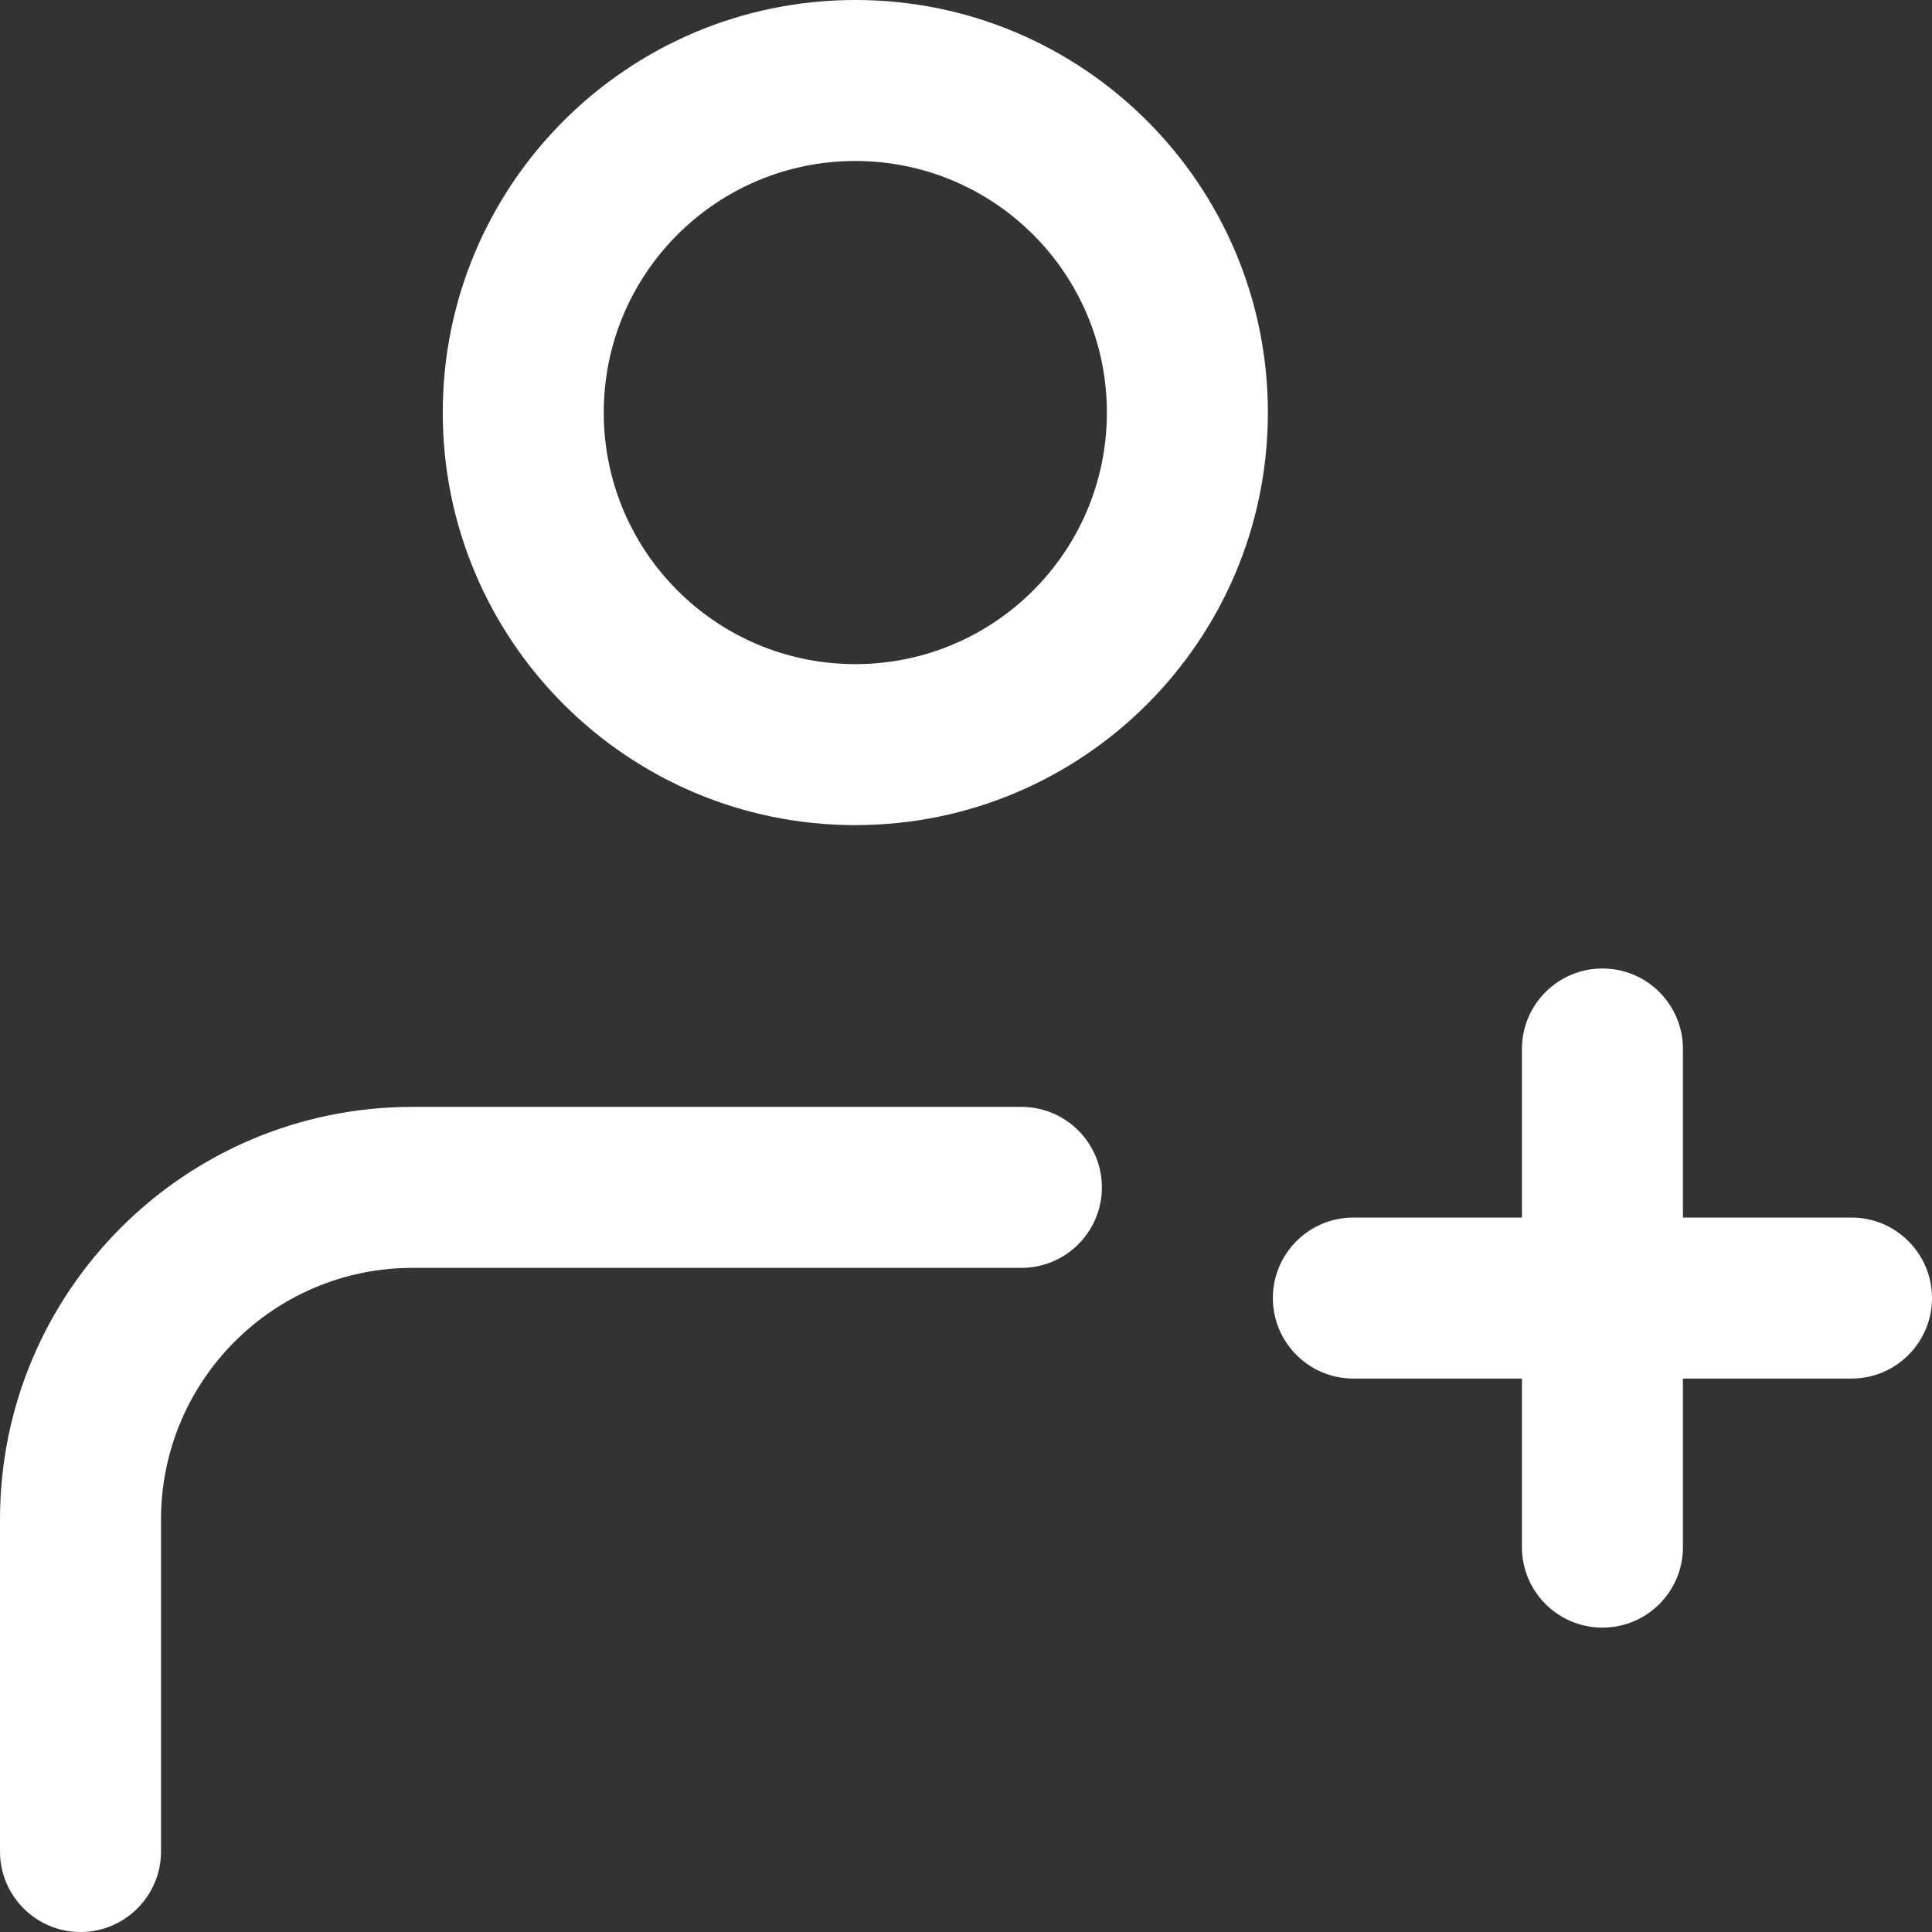 <svg width="24" height="24" viewBox="0 0 24 24" fill="none" xmlns="http://www.w3.org/2000/svg">
<rect x="0" y="0" width="24" height="24" fill="#333333" stroke="none"/>
<path d="M0 23C-6.2108e-05 23.552 0.448 24 1 24C1.552 24 2 23.552 2 23L0 23ZM1 18.875L2 18.875L1 18.875ZM12.688 15.75C13.24 15.75 13.688 15.302 13.688 14.75C13.688 14.198 13.24 13.75 12.688 13.75V15.75ZM23 17.125C23.552 17.125 24 16.677 24 16.125C24 15.573 23.552 15.125 23 15.125V17.125ZM16.812 15.125C16.26 15.125 15.812 15.573 15.812 16.125C15.812 16.677 16.26 17.125 16.812 17.125V15.125ZM18.906 19.219C18.906 19.771 19.354 20.219 19.906 20.219C20.459 20.219 20.906 19.771 20.906 19.219H18.906ZM20.906 13.031C20.906 12.479 20.459 12.031 19.906 12.031C19.354 12.031 18.906 12.479 18.906 13.031H20.906ZM13.75 5.125C13.75 6.851 12.351 8.25 10.625 8.25V10.25C13.456 10.25 15.75 7.955 15.75 5.125H13.75ZM10.625 8.25C8.899 8.25 7.5 6.851 7.5 5.125H5.5C5.5 7.955 7.795 10.25 10.625 10.25V8.25ZM7.5 5.125C7.5 3.399 8.899 2 10.625 2V0C7.795 0 5.5 2.295 5.5 5.125H7.5ZM10.625 2C12.351 2 13.75 3.399 13.75 5.125H15.75C15.75 2.295 13.456 0 10.625 0V2ZM2 23L2 18.875L0 18.874L0 23L2 23ZM5.125 13.75C2.295 13.75 0.001 16.044 0 18.874L2 18.875C2.001 17.149 3.4 15.75 5.125 15.75V13.75ZM5.125 15.75H12.688V13.75H5.125V15.75ZM23 15.125H19.906V17.125H23V15.125ZM19.906 15.125H16.812V17.125H19.906V15.125ZM20.906 19.219V16.125H18.906V19.219H20.906ZM20.906 16.125V13.031H18.906V16.125H20.906Z" fill="white"/>
</svg>
